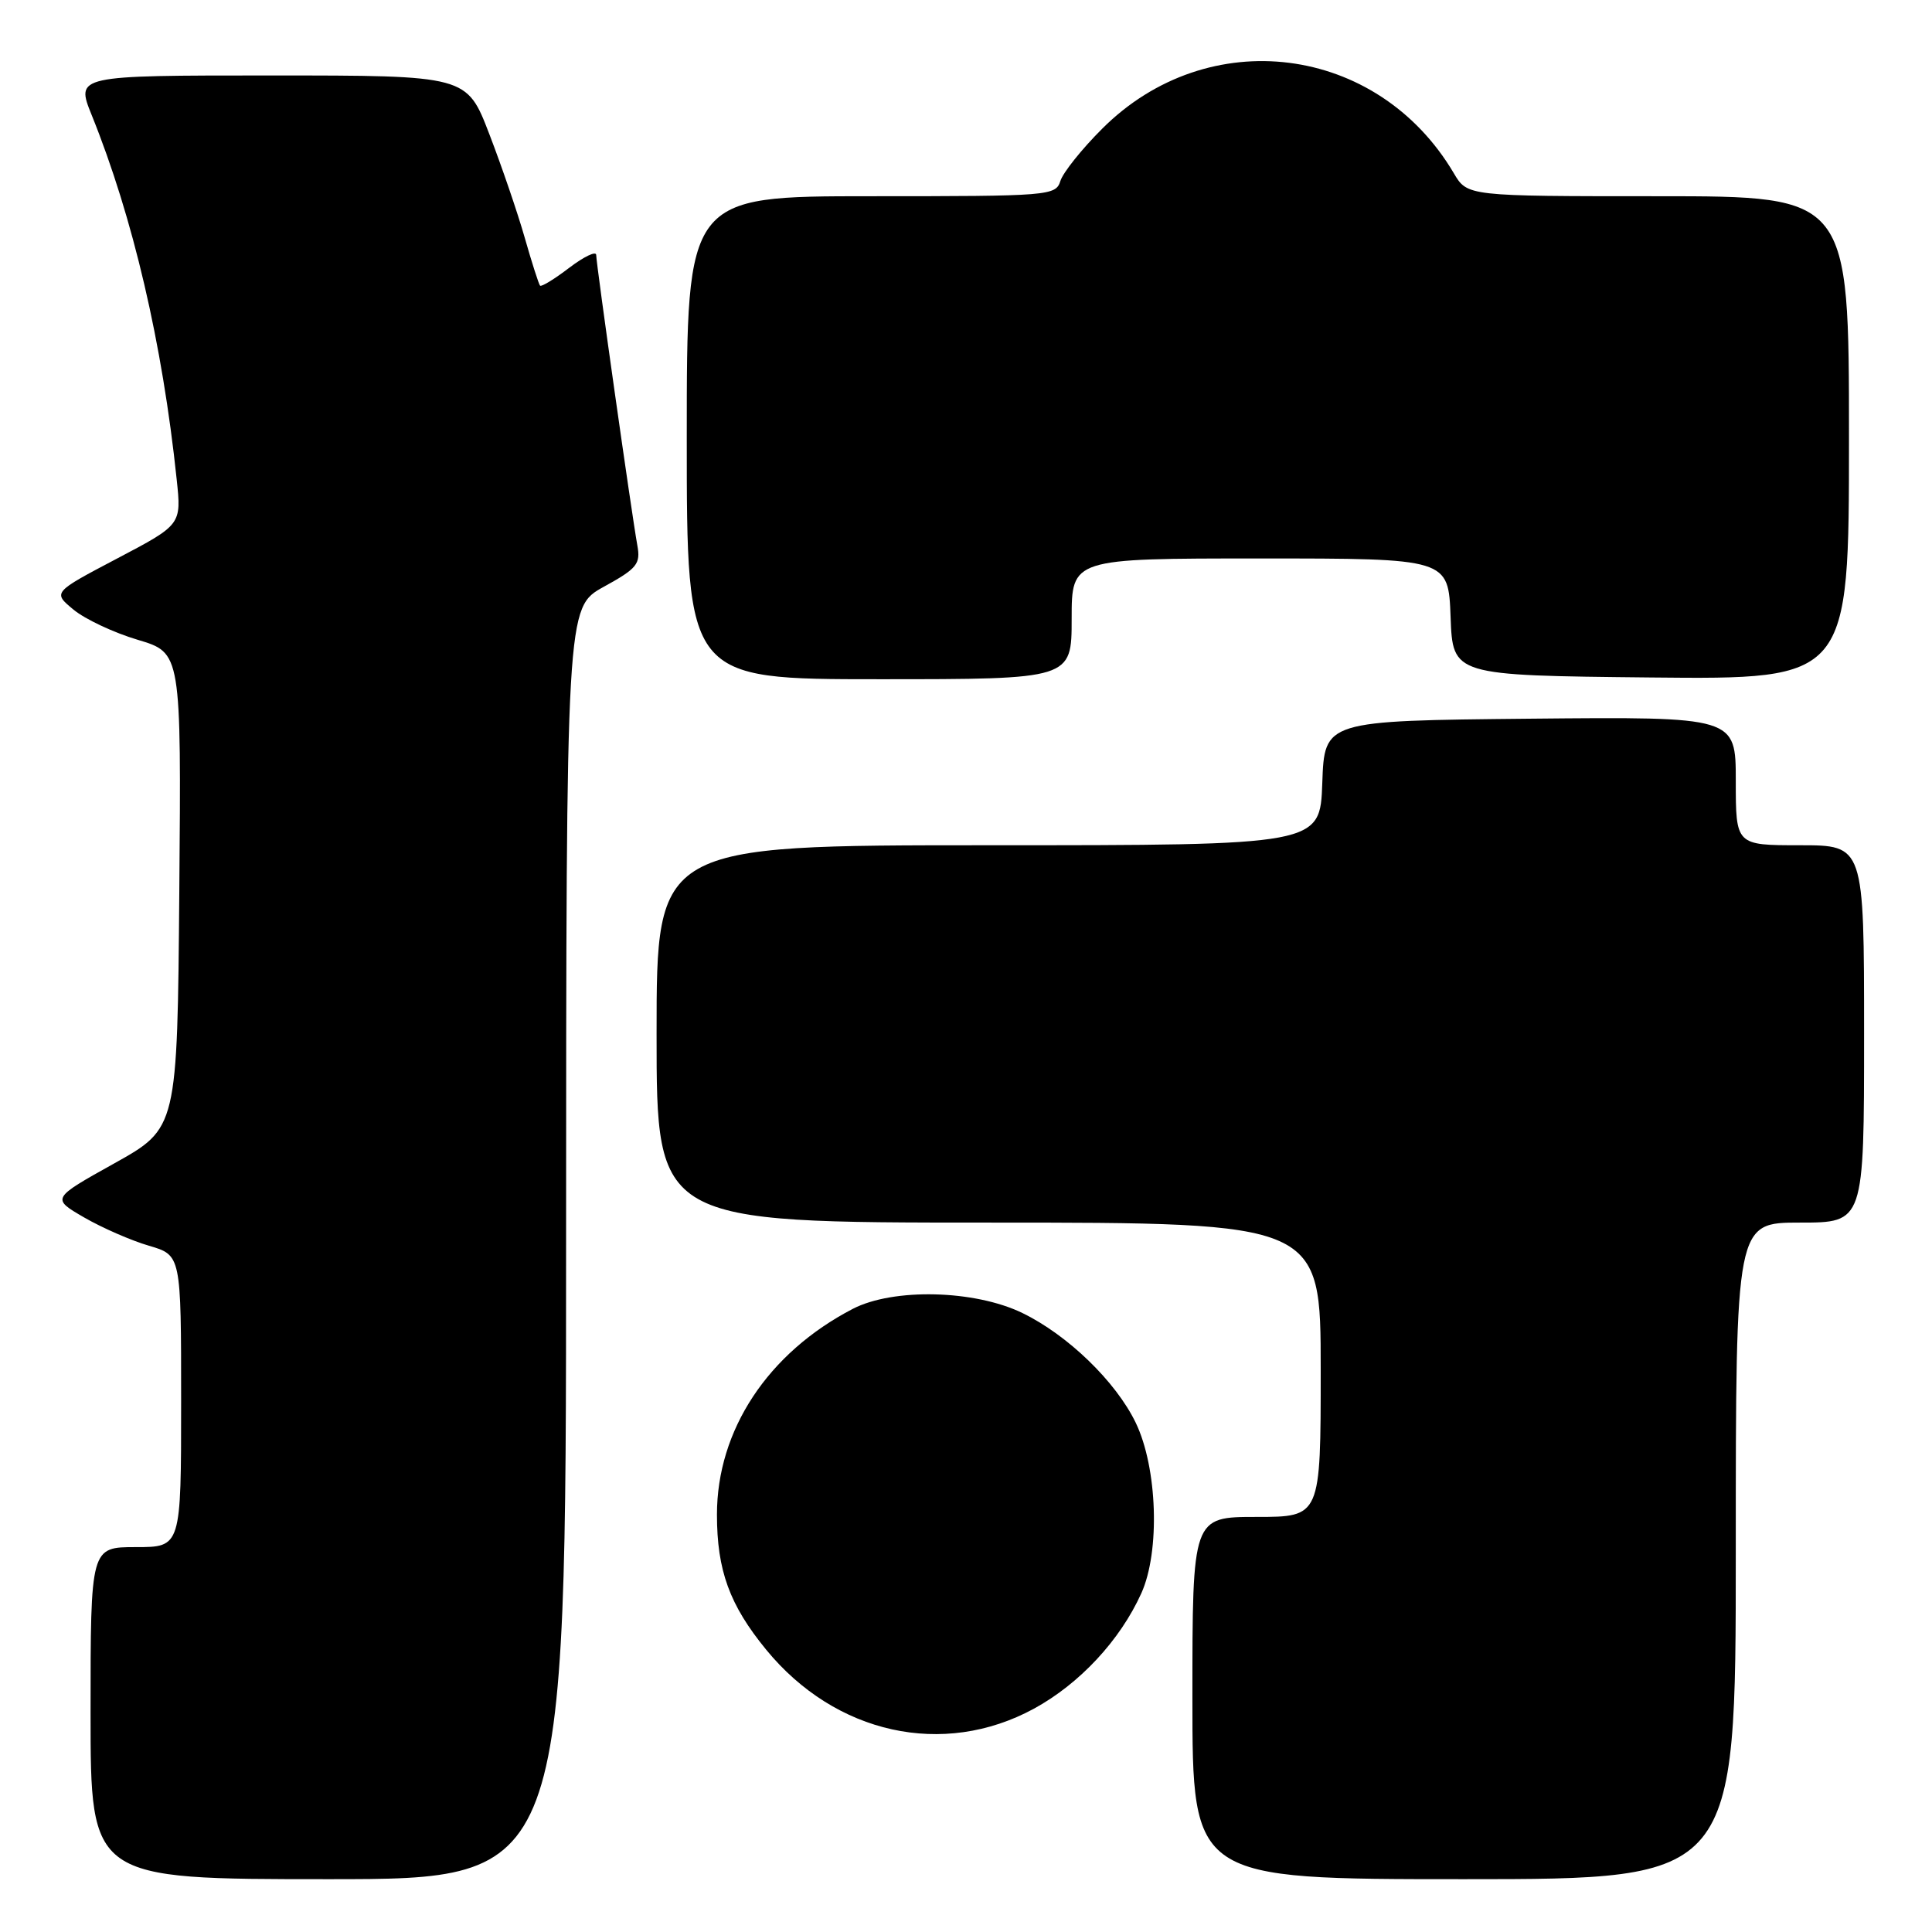 <?xml version="1.0" encoding="UTF-8" standalone="no"?>
<!DOCTYPE svg PUBLIC "-//W3C//DTD SVG 1.1//EN" "http://www.w3.org/Graphics/SVG/1.1/DTD/svg11.dtd" >
<svg xmlns="http://www.w3.org/2000/svg" xmlns:xlink="http://www.w3.org/1999/xlink" version="1.1" viewBox="0 0 256 256">
 <g >
 <path fill="currentColor"
d=" M 75.01 164.75 C 75.03 80.50 75.03 80.50 79.99 77.76 C 84.43 75.32 84.90 74.73 84.45 72.26 C 83.70 68.12 79.00 34.97 79.00 33.79 C 79.00 33.22 77.40 33.99 75.43 35.48 C 73.47 36.98 71.73 38.04 71.56 37.85 C 71.39 37.66 70.47 34.80 69.53 31.50 C 68.59 28.20 66.47 22.01 64.83 17.75 C 61.85 10.00 61.85 10.00 35.94 10.00 C 10.03 10.00 10.03 10.00 12.15 15.25 C 17.62 28.79 21.52 45.49 23.41 63.51 C 24.05 69.52 24.05 69.52 15.51 74.01 C 6.98 78.50 6.98 78.50 9.74 80.78 C 11.26 82.04 15.09 83.84 18.26 84.78 C 24.02 86.50 24.02 86.50 23.76 117.99 C 23.50 149.49 23.50 149.49 15.15 154.15 C 6.81 158.80 6.81 158.80 11.15 161.32 C 13.54 162.70 17.41 164.39 19.75 165.07 C 24.00 166.32 24.00 166.32 24.00 185.66 C 24.00 205.00 24.00 205.00 18.00 205.00 C 12.00 205.00 12.00 205.00 12.00 227.00 C 12.00 249.00 12.00 249.00 43.50 249.00 C 75.00 249.00 75.00 249.00 75.01 164.75 Z  M 230.00 205.50 C 230.00 162.00 230.00 162.00 238.50 162.00 C 247.00 162.00 247.00 162.00 247.00 137.00 C 247.00 112.00 247.00 112.00 238.50 112.00 C 230.00 112.00 230.00 112.00 230.00 103.48 C 230.00 94.97 230.00 94.97 202.75 95.23 C 175.50 95.50 175.50 95.50 175.21 103.75 C 174.92 112.00 174.92 112.00 130.96 112.00 C 87.00 112.00 87.00 112.00 87.00 137.00 C 87.00 162.00 87.00 162.00 131.00 162.00 C 175.00 162.00 175.00 162.00 175.00 181.50 C 175.00 201.00 175.00 201.00 166.50 201.00 C 158.00 201.00 158.00 201.00 158.00 225.00 C 158.00 249.00 158.00 249.00 194.00 249.00 C 230.00 249.00 230.00 249.00 230.00 205.50 Z  M 137.00 226.41 C 143.05 223.11 148.41 217.36 151.23 211.12 C 153.74 205.57 153.37 194.47 150.48 188.50 C 147.84 183.05 141.47 176.89 135.47 173.98 C 129.15 170.91 118.37 170.65 113.00 173.43 C 101.75 179.27 95.00 189.50 95.00 200.69 C 95.00 208.09 96.67 212.67 101.52 218.59 C 110.70 229.79 124.99 232.94 137.00 226.41 Z  M 142.00 82.00 C 142.00 74.00 142.00 74.00 166.96 74.00 C 191.92 74.00 191.92 74.00 192.21 81.75 C 192.50 89.50 192.50 89.50 218.75 89.77 C 245.00 90.03 245.00 90.03 245.00 58.02 C 245.00 26.00 245.00 26.00 219.72 26.00 C 194.43 26.00 194.43 26.00 192.63 22.94 C 182.53 5.85 160.08 3.01 146.04 17.06 C 143.35 19.74 140.86 22.86 140.51 23.97 C 139.89 25.94 139.10 26.00 115.43 26.00 C 91.00 26.00 91.00 26.00 91.00 58.00 C 91.00 90.00 91.00 90.00 116.50 90.00 C 142.00 90.00 142.00 90.00 142.00 82.00 Z "/>
</g>
</svg>